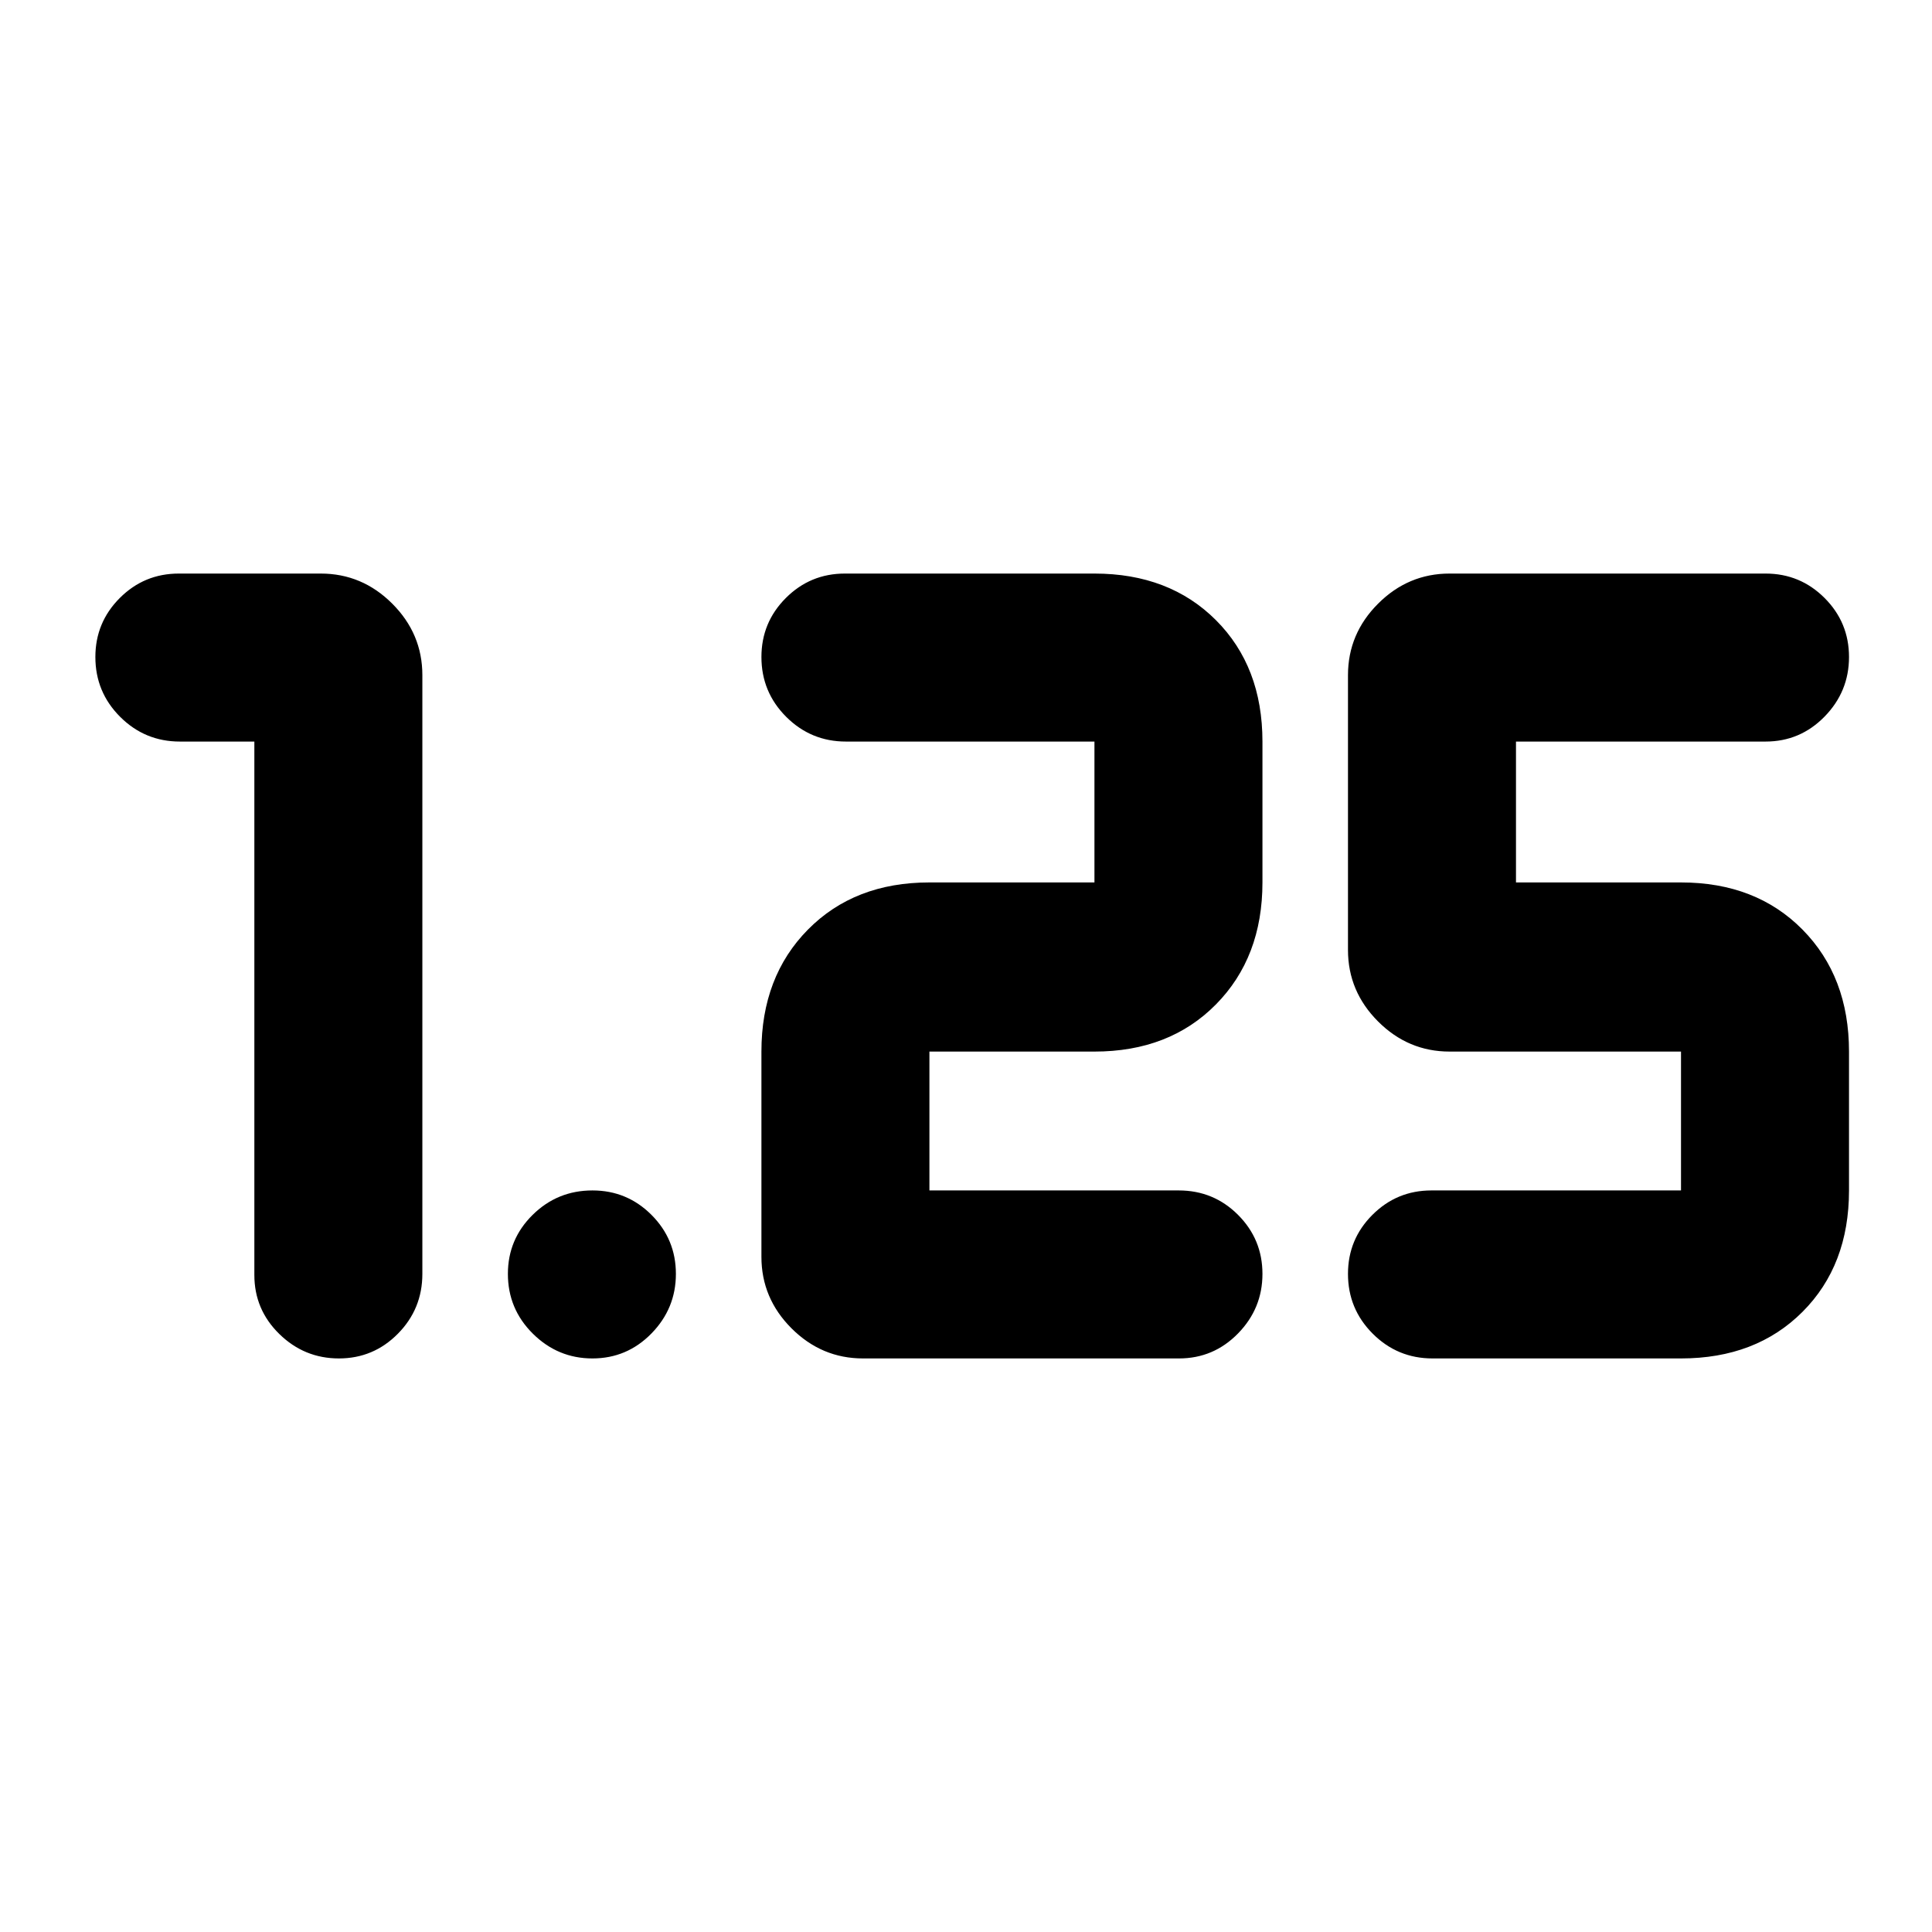 <svg xmlns="http://www.w3.org/2000/svg" height="24" viewBox="0 -960 960 960" width="24"><path d="M711.827-285q-17.422 0-29.722-12.3t-12.3-29.722q0-17.182 12.138-29.319 12.137-12.138 29.319-12.138h124.022v-68.999H720.306q-20.588 0-35.544-14.957-14.957-14.956-14.957-35.544v-136.52q0-20.588 14.957-35.544Q699.718-675 720.306-675h157q17.181 0 29.319 12.14 12.137 12.141 12.137 29.327 0 17.185-12.137 29.599-12.138 12.413-29.319 12.413H753.284v69.999h82q37.217 0 60.348 23.413 23.13 23.413 23.13 60.631v68.999q0 37.218-23.13 60.349Q872.501-285 835.284-285H711.827Zm-125.979 0h-157q-20.587 0-35.544-14.957-14.956-14.956-14.956-35.544v-101.977q0-37.218 23.13-60.631 23.131-23.413 60.348-23.413h82v-69.999H420.37q-17.422 0-29.722-12.3t-12.3-29.722q0-17.182 12.137-29.319Q402.623-675 419.804-675h124.022q37.218 0 60.348 23.13 23.131 23.131 23.131 60.349v69.999q0 37.218-23.131 60.631-23.13 23.413-60.348 23.413h-82v68.999H585.69q17.354 0 29.484 12.141 12.131 12.14 12.131 29.326t-12.138 29.599Q603.03-285 585.848-285Zm-291.467 0q-17.186 0-29.599-12.3t-12.413-29.722q0-17.182 12.3-29.319 12.3-12.138 29.722-12.138 17.181 0 29.319 12.141 12.138 12.14 12.138 29.326t-12.141 29.599Q311.567-285 294.381-285ZM126.39-591.521H89.412q-17.422 0-29.722-12.3t-12.3-29.722q0-17.182 12.138-29.319Q71.665-675 88.847-675h70.521q20.587 0 35.544 14.957 14.957 14.956 14.957 35.544v297.477q0 17.422-12.141 29.722-12.14 12.3-29.326 12.3t-29.599-12.138q-12.413-12.137-12.413-29.319v-265.064Z"/></svg>